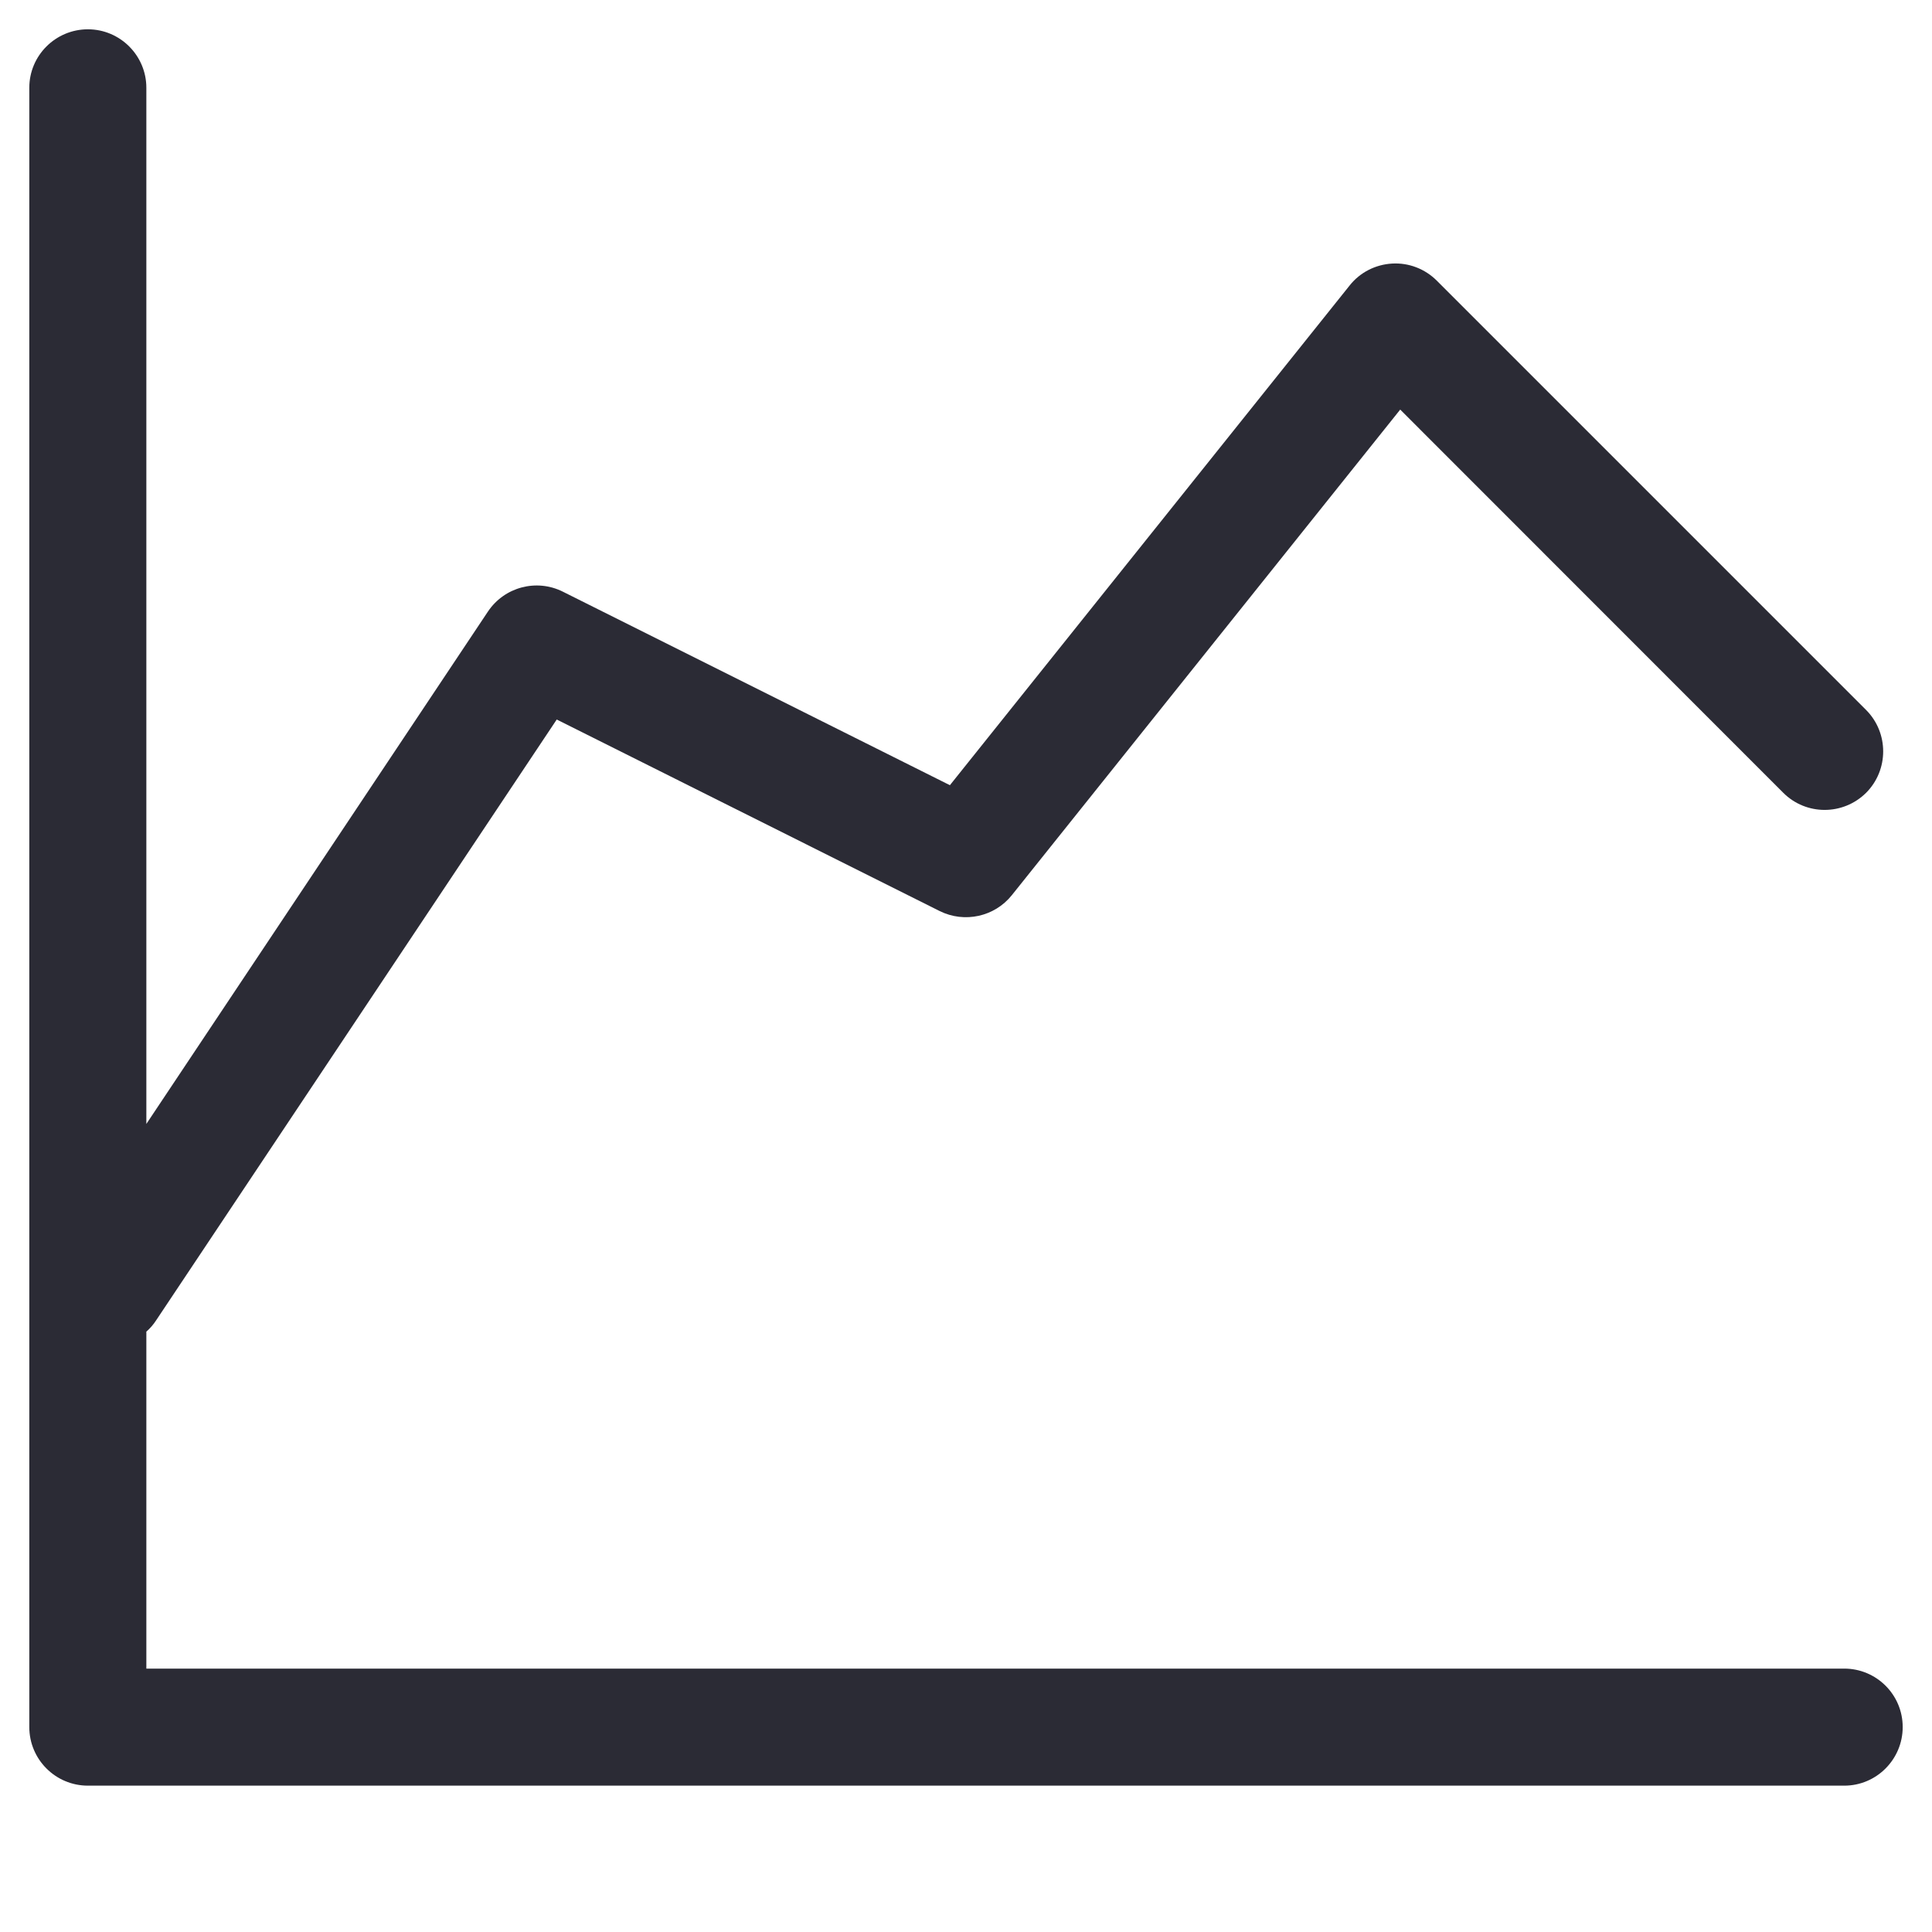 <svg width="12" height="12" viewBox="0 0 12 12" fill="none" xmlns="http://www.w3.org/2000/svg">
<path fill-rule="evenodd" clip-rule="evenodd" d="M0.909 0.545C0.909 0.345 0.746 0.182 0.546 0.182C0.345 0.182 0.182 0.345 0.182 0.545L0.182 10.727C0.182 10.727 0.182 10.727 0.182 10.727C0.182 10.928 0.345 11.091 0.546 11.091C0.546 11.091 0.546 11.091 0.547 11.091L11.455 11.091C11.655 11.091 11.818 10.928 11.818 10.727C11.818 10.526 11.655 10.364 11.455 10.364L0.909 10.364L0.909 8.271C0.932 8.251 0.952 8.228 0.969 8.202L3.458 4.469L5.837 5.659C5.991 5.735 6.177 5.694 6.284 5.561L8.697 2.544L11.076 4.924C11.218 5.066 11.448 5.066 11.591 4.924C11.732 4.782 11.732 4.552 11.591 4.41L8.924 1.743C8.851 1.67 8.75 1.631 8.647 1.637C8.543 1.643 8.447 1.692 8.383 1.773L5.9 4.877L3.496 3.675C3.332 3.593 3.133 3.646 3.031 3.798L0.909 6.981L0.909 0.545Z" fill="#2B2B35"/>
</svg>

